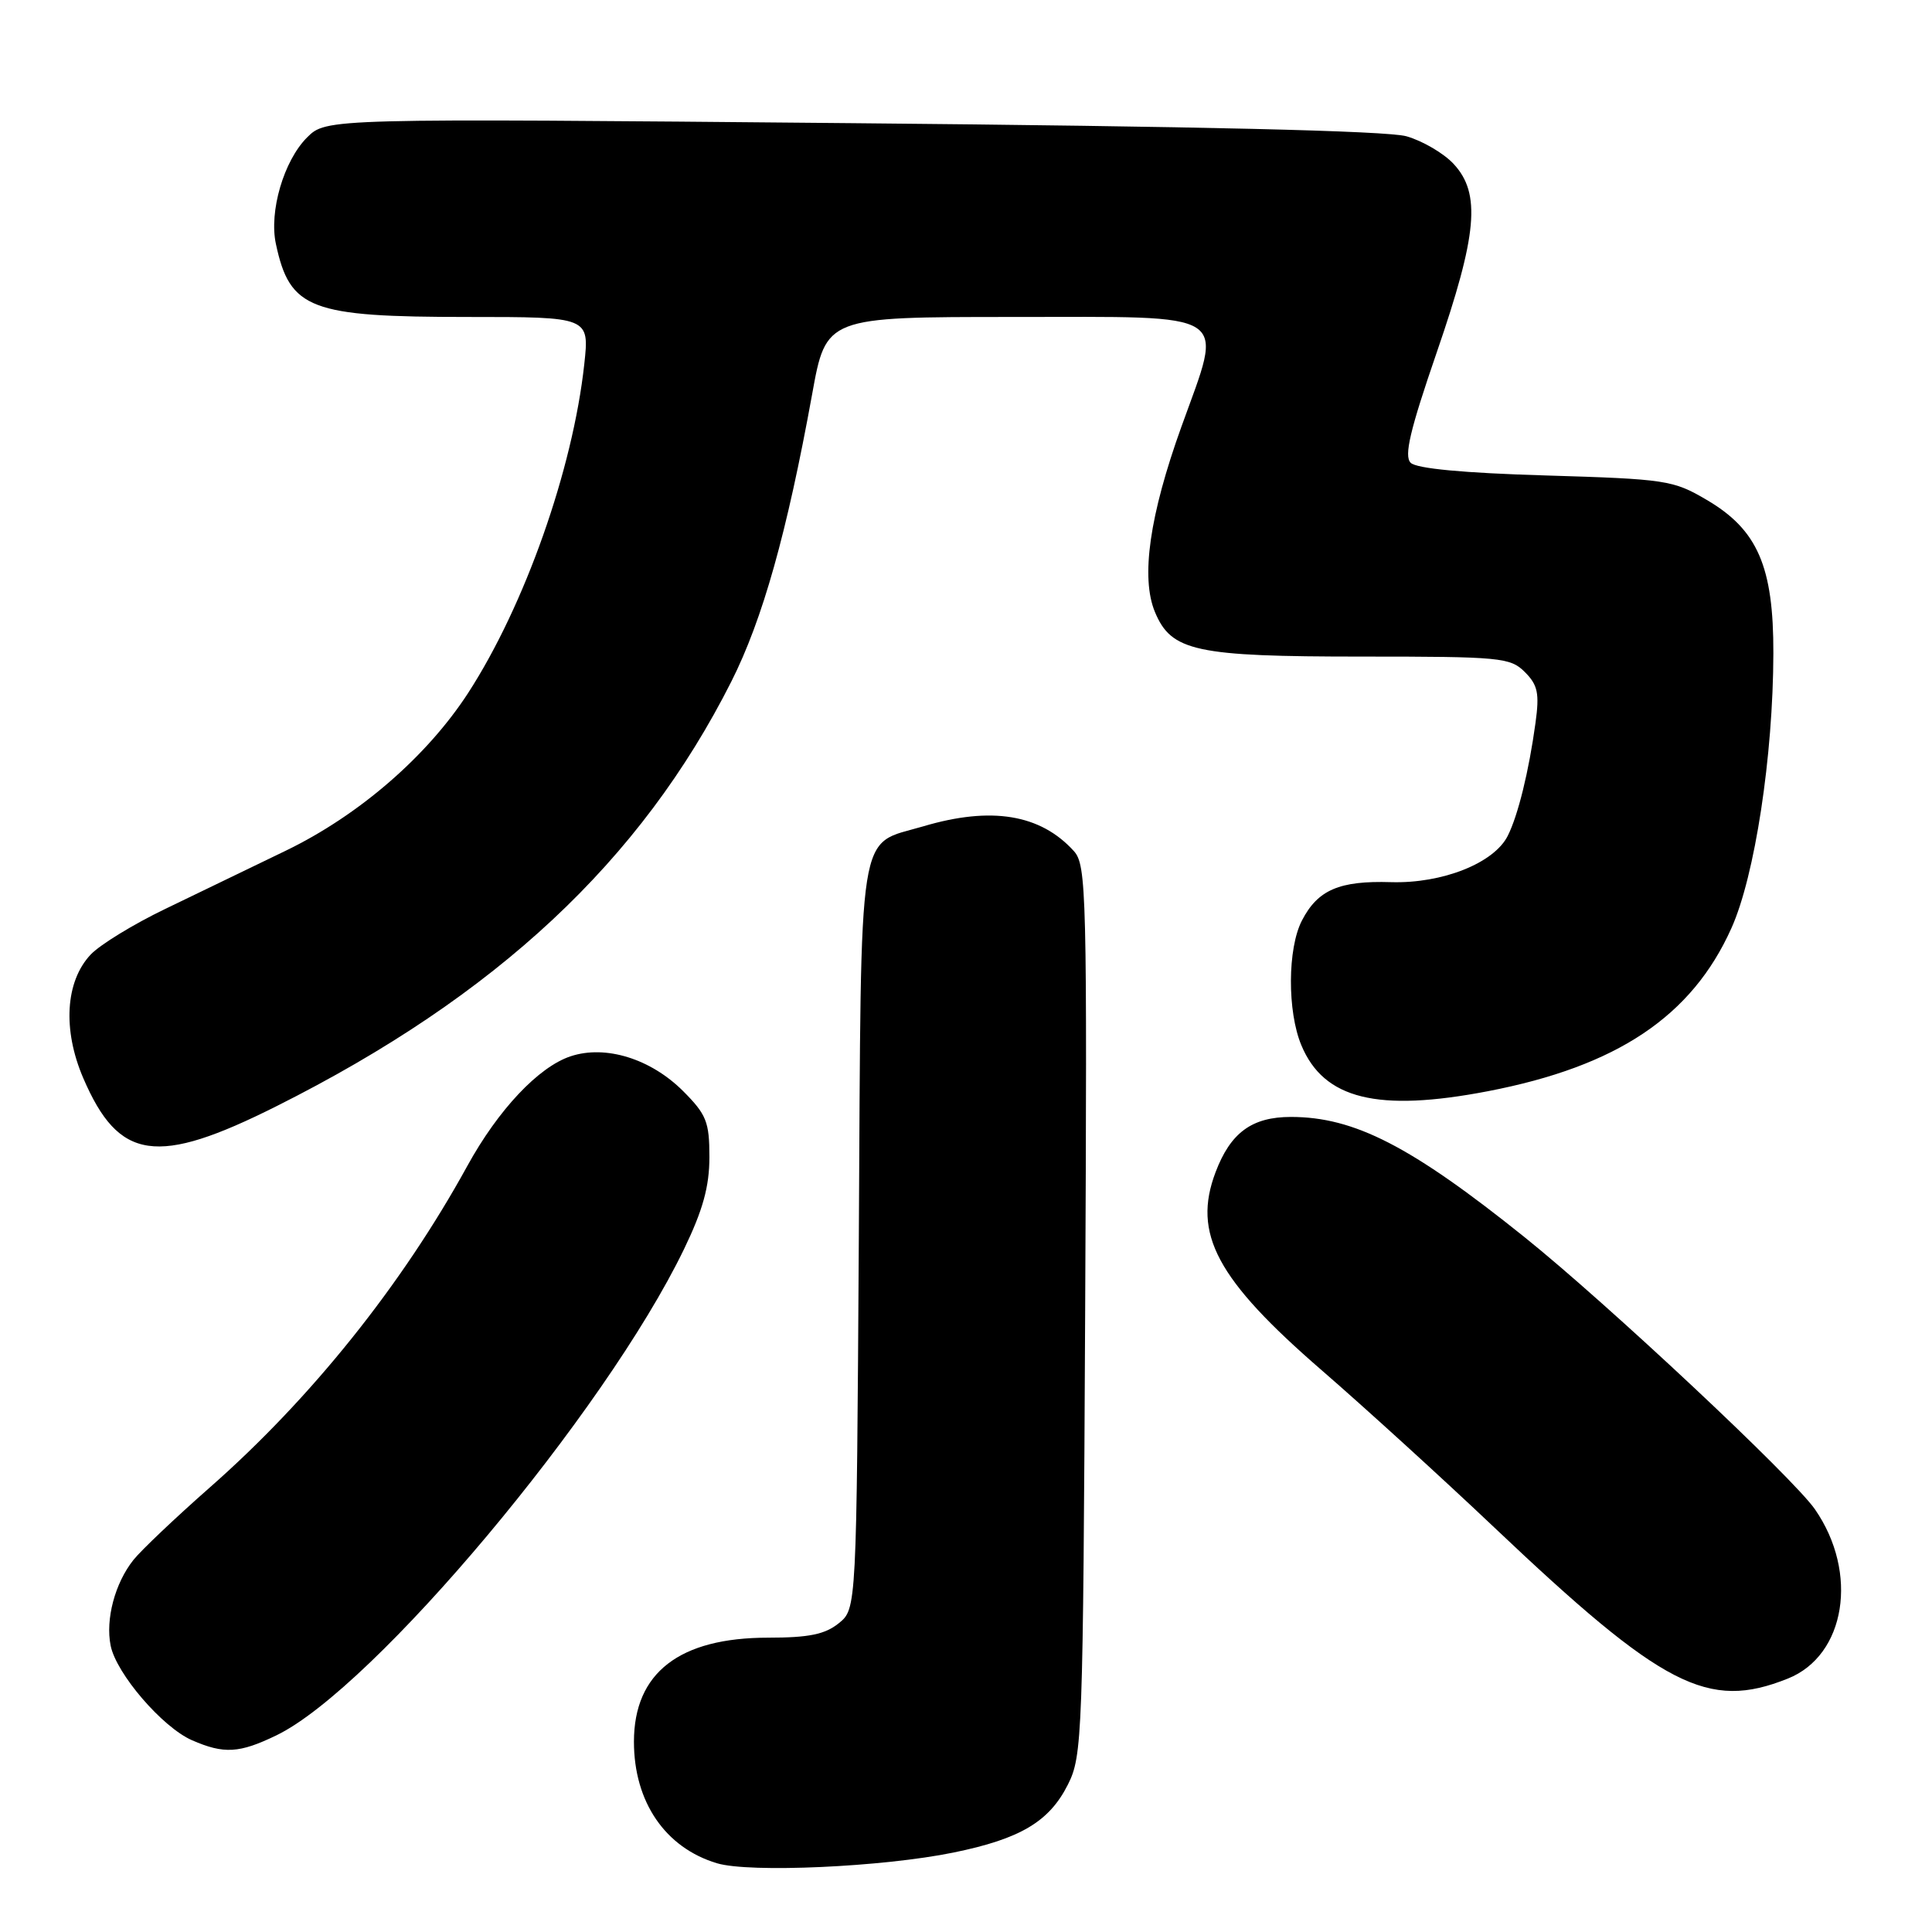 <?xml version="1.0" encoding="UTF-8" standalone="no"?>
<!DOCTYPE svg PUBLIC "-//W3C//DTD SVG 1.1//EN" "http://www.w3.org/Graphics/SVG/1.1/DTD/svg11.dtd" >
<svg xmlns="http://www.w3.org/2000/svg" xmlns:xlink="http://www.w3.org/1999/xlink" version="1.1" viewBox="0 0 256 256">
 <g >
 <path fill="currentColor"
d=" M 126.35 245.47 C 135.20 243.66 139.03 241.38 141.50 236.47 C 143.42 232.66 143.51 230.20 143.79 173.62 C 144.06 118.27 143.97 114.62 142.29 112.77 C 137.87 107.89 131.35 106.82 122.35 109.49 C 113.51 112.11 114.13 108.18 113.80 163.87 C 113.50 213.18 113.50 213.18 111.14 215.09 C 109.32 216.56 107.18 217.00 101.79 217.00 C 90.02 217.00 84.01 221.65 84.00 230.78 C 84.00 238.76 88.14 244.83 95.00 246.89 C 99.33 248.19 116.98 247.39 126.35 245.47 Z  M 36.63 229.94 C 49.53 223.69 80.18 187.13 90.63 165.53 C 93.14 160.33 94.00 157.22 94.00 153.31 C 94.00 148.65 93.61 147.68 90.51 144.57 C 86.22 140.29 80.25 138.43 75.62 139.96 C 71.37 141.36 66.01 147.05 61.92 154.50 C 53.26 170.27 41.22 185.30 27.82 197.08 C 23.24 201.11 18.68 205.44 17.68 206.70 C 15.23 209.78 13.96 214.56 14.66 218.05 C 15.40 221.76 21.52 228.88 25.44 230.59 C 29.68 232.44 31.71 232.32 36.63 229.94 Z  M 236.90 222.42 C 244.57 219.36 246.32 208.40 240.49 199.99 C 237.58 195.79 212.96 172.72 202.01 163.93 C 186.98 151.87 179.46 148.00 171.05 148.00 C 165.89 148.00 163.05 150.08 161.07 155.32 C 157.98 163.47 161.21 169.51 175.16 181.59 C 180.79 186.47 191.05 195.81 197.95 202.35 C 220.38 223.61 226.31 226.66 236.90 222.42 Z  M 36.67 146.56 C 65.79 131.95 84.91 114.09 96.91 90.30 C 101.05 82.08 104.27 70.63 107.61 52.25 C 109.46 42.00 109.46 42.00 134.21 42.00 C 163.68 42.00 162.13 40.99 156.54 56.55 C 152.32 68.27 151.14 76.52 153.03 81.08 C 155.20 86.31 158.40 87.00 180.47 87.00 C 198.84 87.00 200.12 87.12 202.05 89.05 C 203.77 90.77 204.00 91.87 203.46 95.80 C 202.59 102.17 201.15 108.04 199.79 110.74 C 197.98 114.37 191.12 117.09 184.32 116.89 C 177.46 116.68 174.61 117.91 172.51 121.98 C 170.60 125.67 170.56 134.02 172.44 138.51 C 175.42 145.65 182.54 147.40 197.16 144.59 C 214.29 141.29 224.18 134.67 229.42 122.99 C 232.53 116.08 234.95 100.19 234.98 86.57 C 235.01 75.07 232.89 70.19 226.15 66.24 C 221.71 63.62 220.75 63.48 204.80 63.00 C 193.94 62.68 187.68 62.09 186.92 61.32 C 186.02 60.42 186.83 57.00 190.37 46.71 C 195.76 31.07 196.25 25.64 192.62 21.73 C 191.32 20.32 188.50 18.67 186.37 18.06 C 183.82 17.33 158.73 16.74 112.86 16.32 C 43.23 15.68 43.23 15.68 40.68 18.22 C 37.60 21.31 35.63 28.03 36.56 32.33 C 38.41 40.99 41.08 42.00 62.02 42.00 C 78.10 42.00 78.10 42.00 77.42 48.25 C 75.90 62.22 69.52 80.27 62.02 91.84 C 56.56 100.24 47.56 108.03 37.87 112.72 C 33.27 114.95 26.06 118.43 21.87 120.45 C 17.67 122.47 13.23 125.19 12.00 126.50 C 8.66 130.06 8.28 136.45 11.03 142.85 C 15.75 153.82 20.76 154.55 36.67 146.56 Z "/>
</g>
</svg>